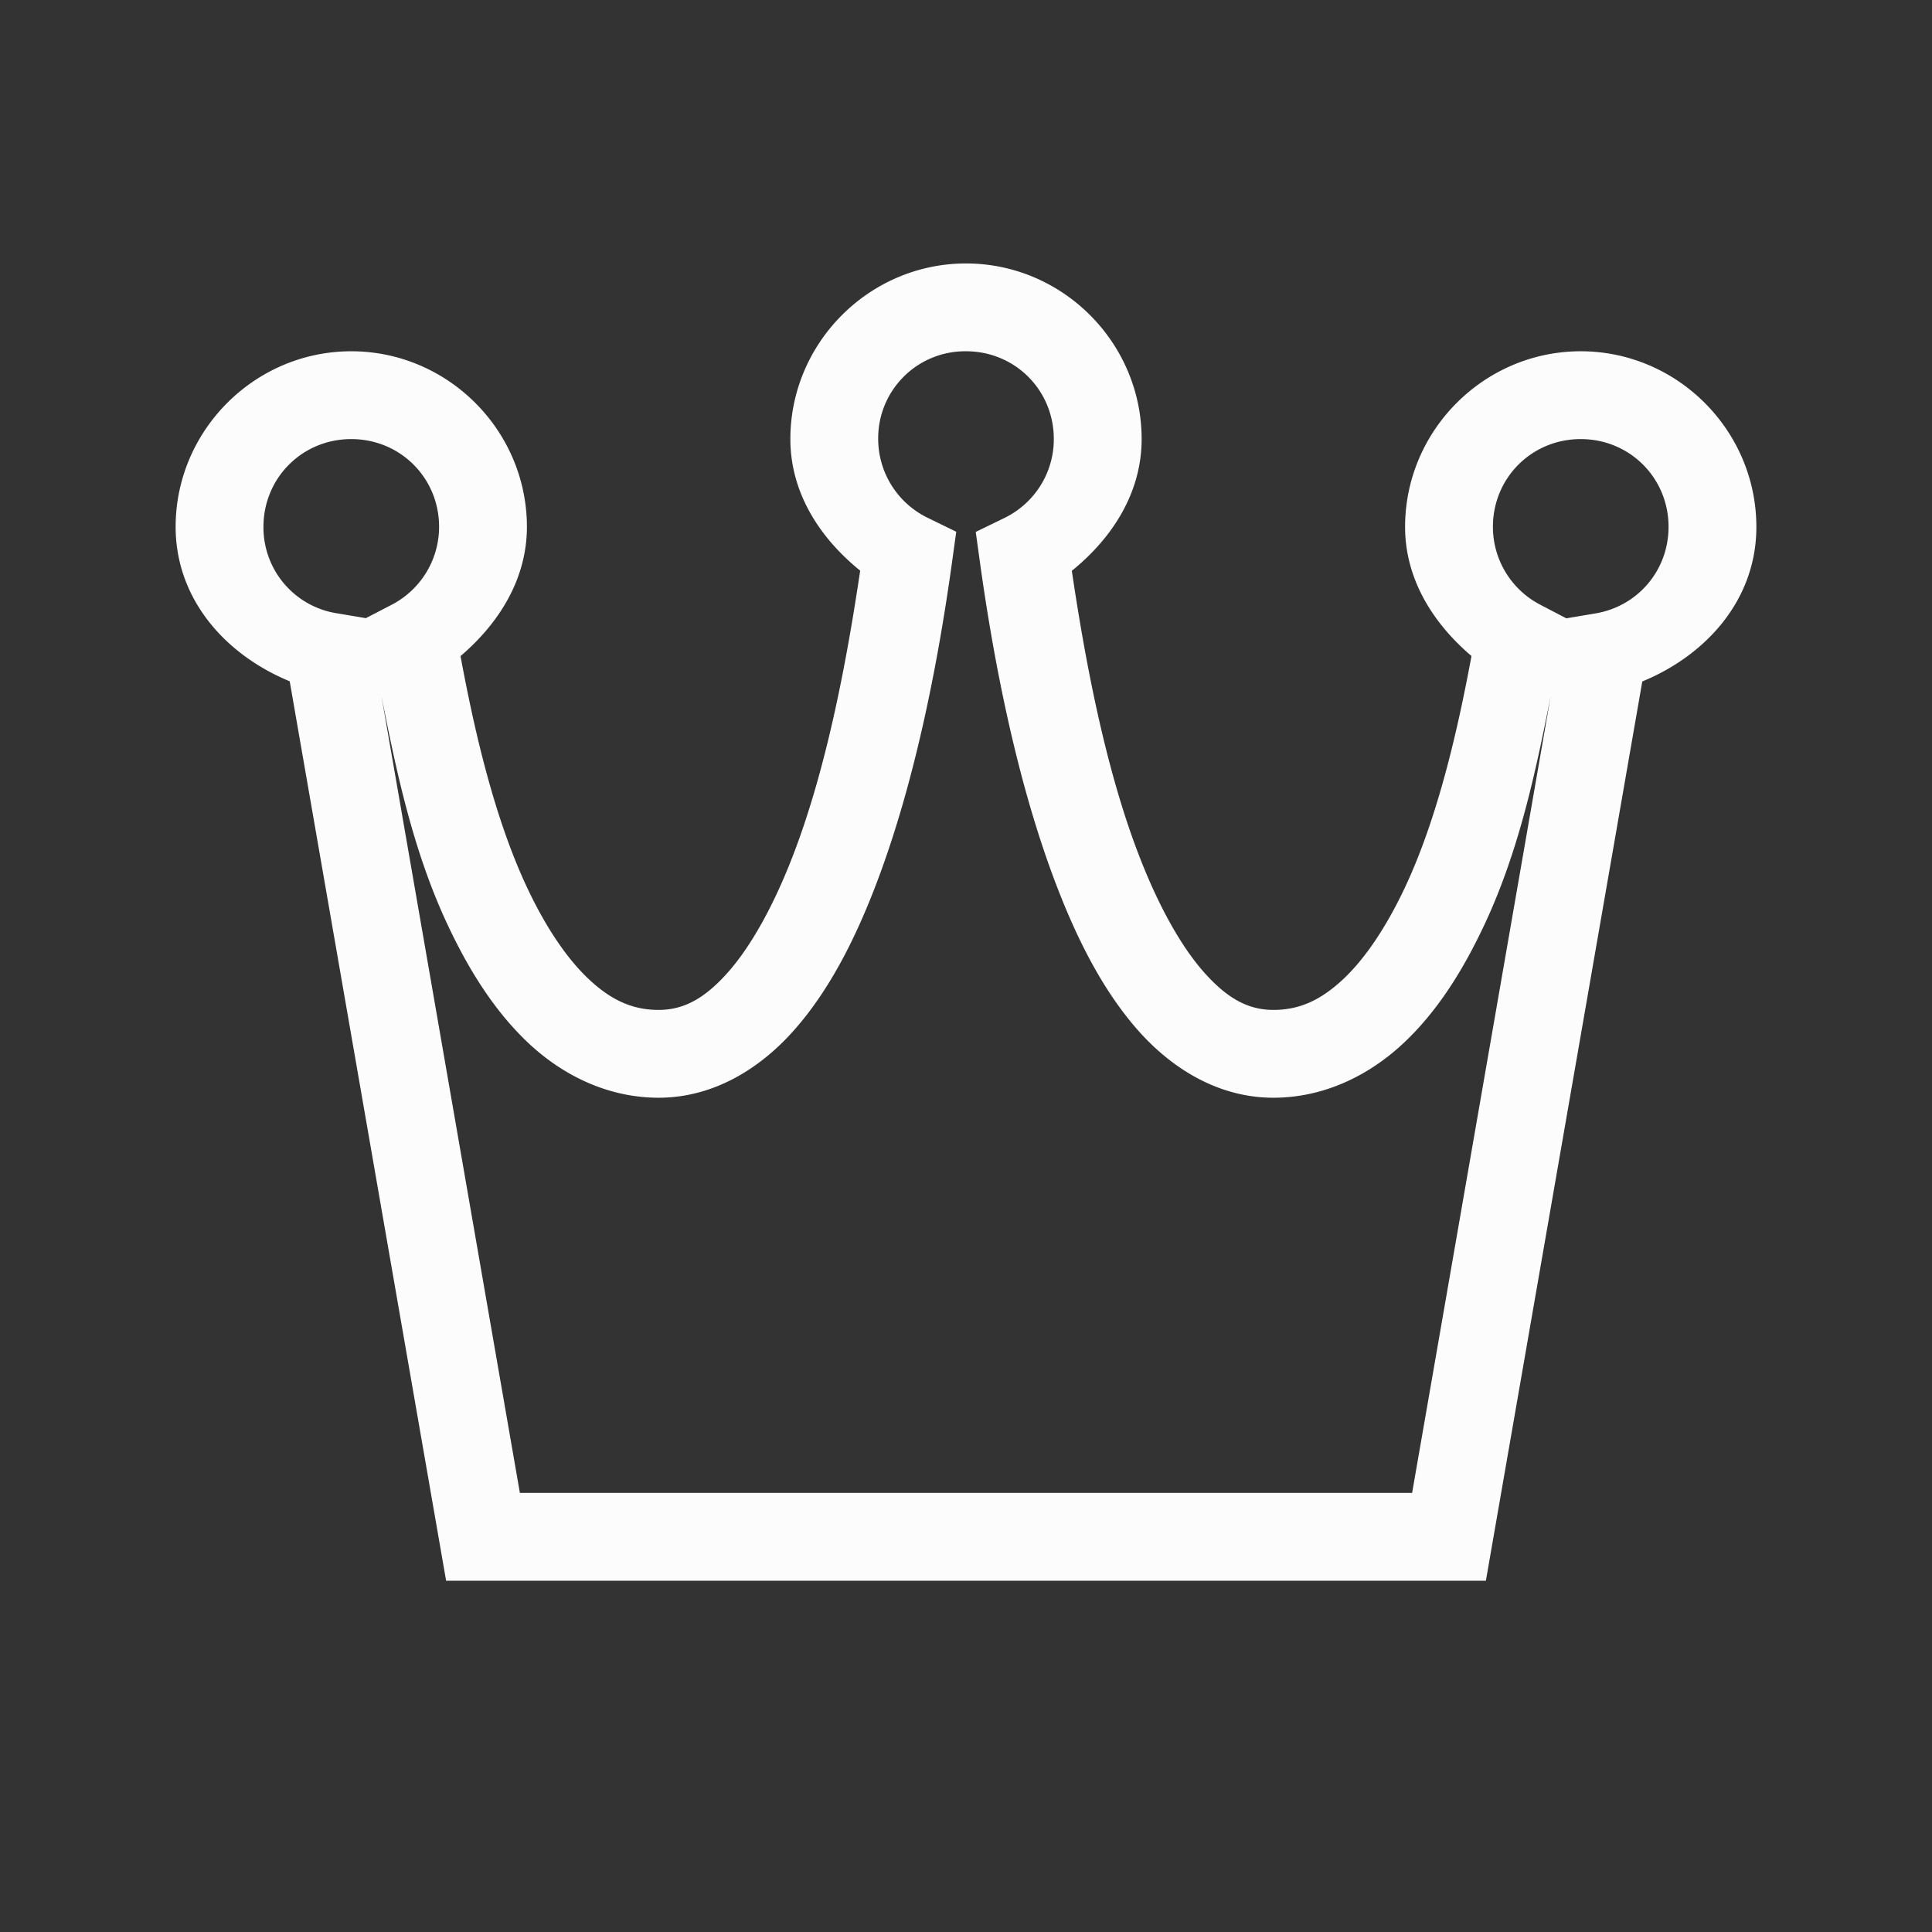 <svg xmlns="http://www.w3.org/2000/svg" width="22" height="22">
<rect width="100%" height="100%" fill="#333333" stroke="none"/>
<style id="current-color-scheme" type="text/css">
.ColorScheme-Text{color:#fcfcfc}
</style>
<g id="ime-anthy" transform="translate(0 -170)">
<path id="rect4431" d="M0 170h22v22H0z" style="fill:none;fill-opacity:1;stroke:none"/>
<path id="circle4437" d="M11 173c-1.099 0-2 .901-2 2v.002c.001.609.333 1.122.795 1.496-.145.976-.373 2.233-.77 3.256-.211.546-.467 1.014-.734 1.316s-.507.43-.791.43c-.298 0-.54-.111-.793-.348-.253-.236-.495-.6-.701-1.037-.38-.804-.608-1.815-.762-2.644.44-.375.756-.88.756-1.471 0-1.099-.901-2-2-2s-2 .901-2 2c.001.821.564 1.455 1.299 1.758L5.08 188h11.84l1.781-10.24c.736-.303 1.3-.938 1.299-1.76 0-1.099-.901-2-2-2s-2 .901-2 2c0 .592.316 1.096.756 1.47-.154.83-.382 1.841-.762 2.645-.206.436-.448.801-.701 1.037-.254.237-.495.348-.793.348-.284 0-.524-.128-.791-.43-.267-.301-.523-.77-.734-1.316-.397-1.022-.625-2.278-.77-3.254.462-.374.795-.89.795-1.5 0-1.099-.901-2-2-2m0 1c.558 0 1 .442 1 1 0 .384-.218.73-.562.898l-.327.159.05.361c.144 1.034.406 2.47.882 3.697.238.614.527 1.178.918 1.62.39.44.92.765 1.539.765.575 0 1.085-.252 1.475-.615s.683-.834.923-1.344c.404-.855.596-1.788.76-2.615L16.08 187H5.92l-1.576-9.072c.164.827.355 1.76.758 2.613.24.51.534.98.923 1.344.39.363.9.615 1.475.615.619 0 1.15-.326 1.541-.768.39-.44.68-1.003.918-1.617.476-1.227.736-2.665.88-3.699l.05-.361-.326-.159A1 1 0 0 1 10 175v-.002a.99.99 0 0 1 1-.998m-7 1c.558 0 1 .442 1 1a1 1 0 0 1-.541.887l-.293.152-.328-.055A.99.99 0 0 1 3 176c0-.558.442-1 1-1m14 0c.558 0 1 .442 1 1 0 .493-.35.907-.838.986l-.326.055-.295-.154A1 1 0 0 1 17 176c0-.558.442-1 1-1" class="ColorScheme-Text" style="fill:currentColor;fill-opacity:1;stroke:none"/>
</g>
</svg>
